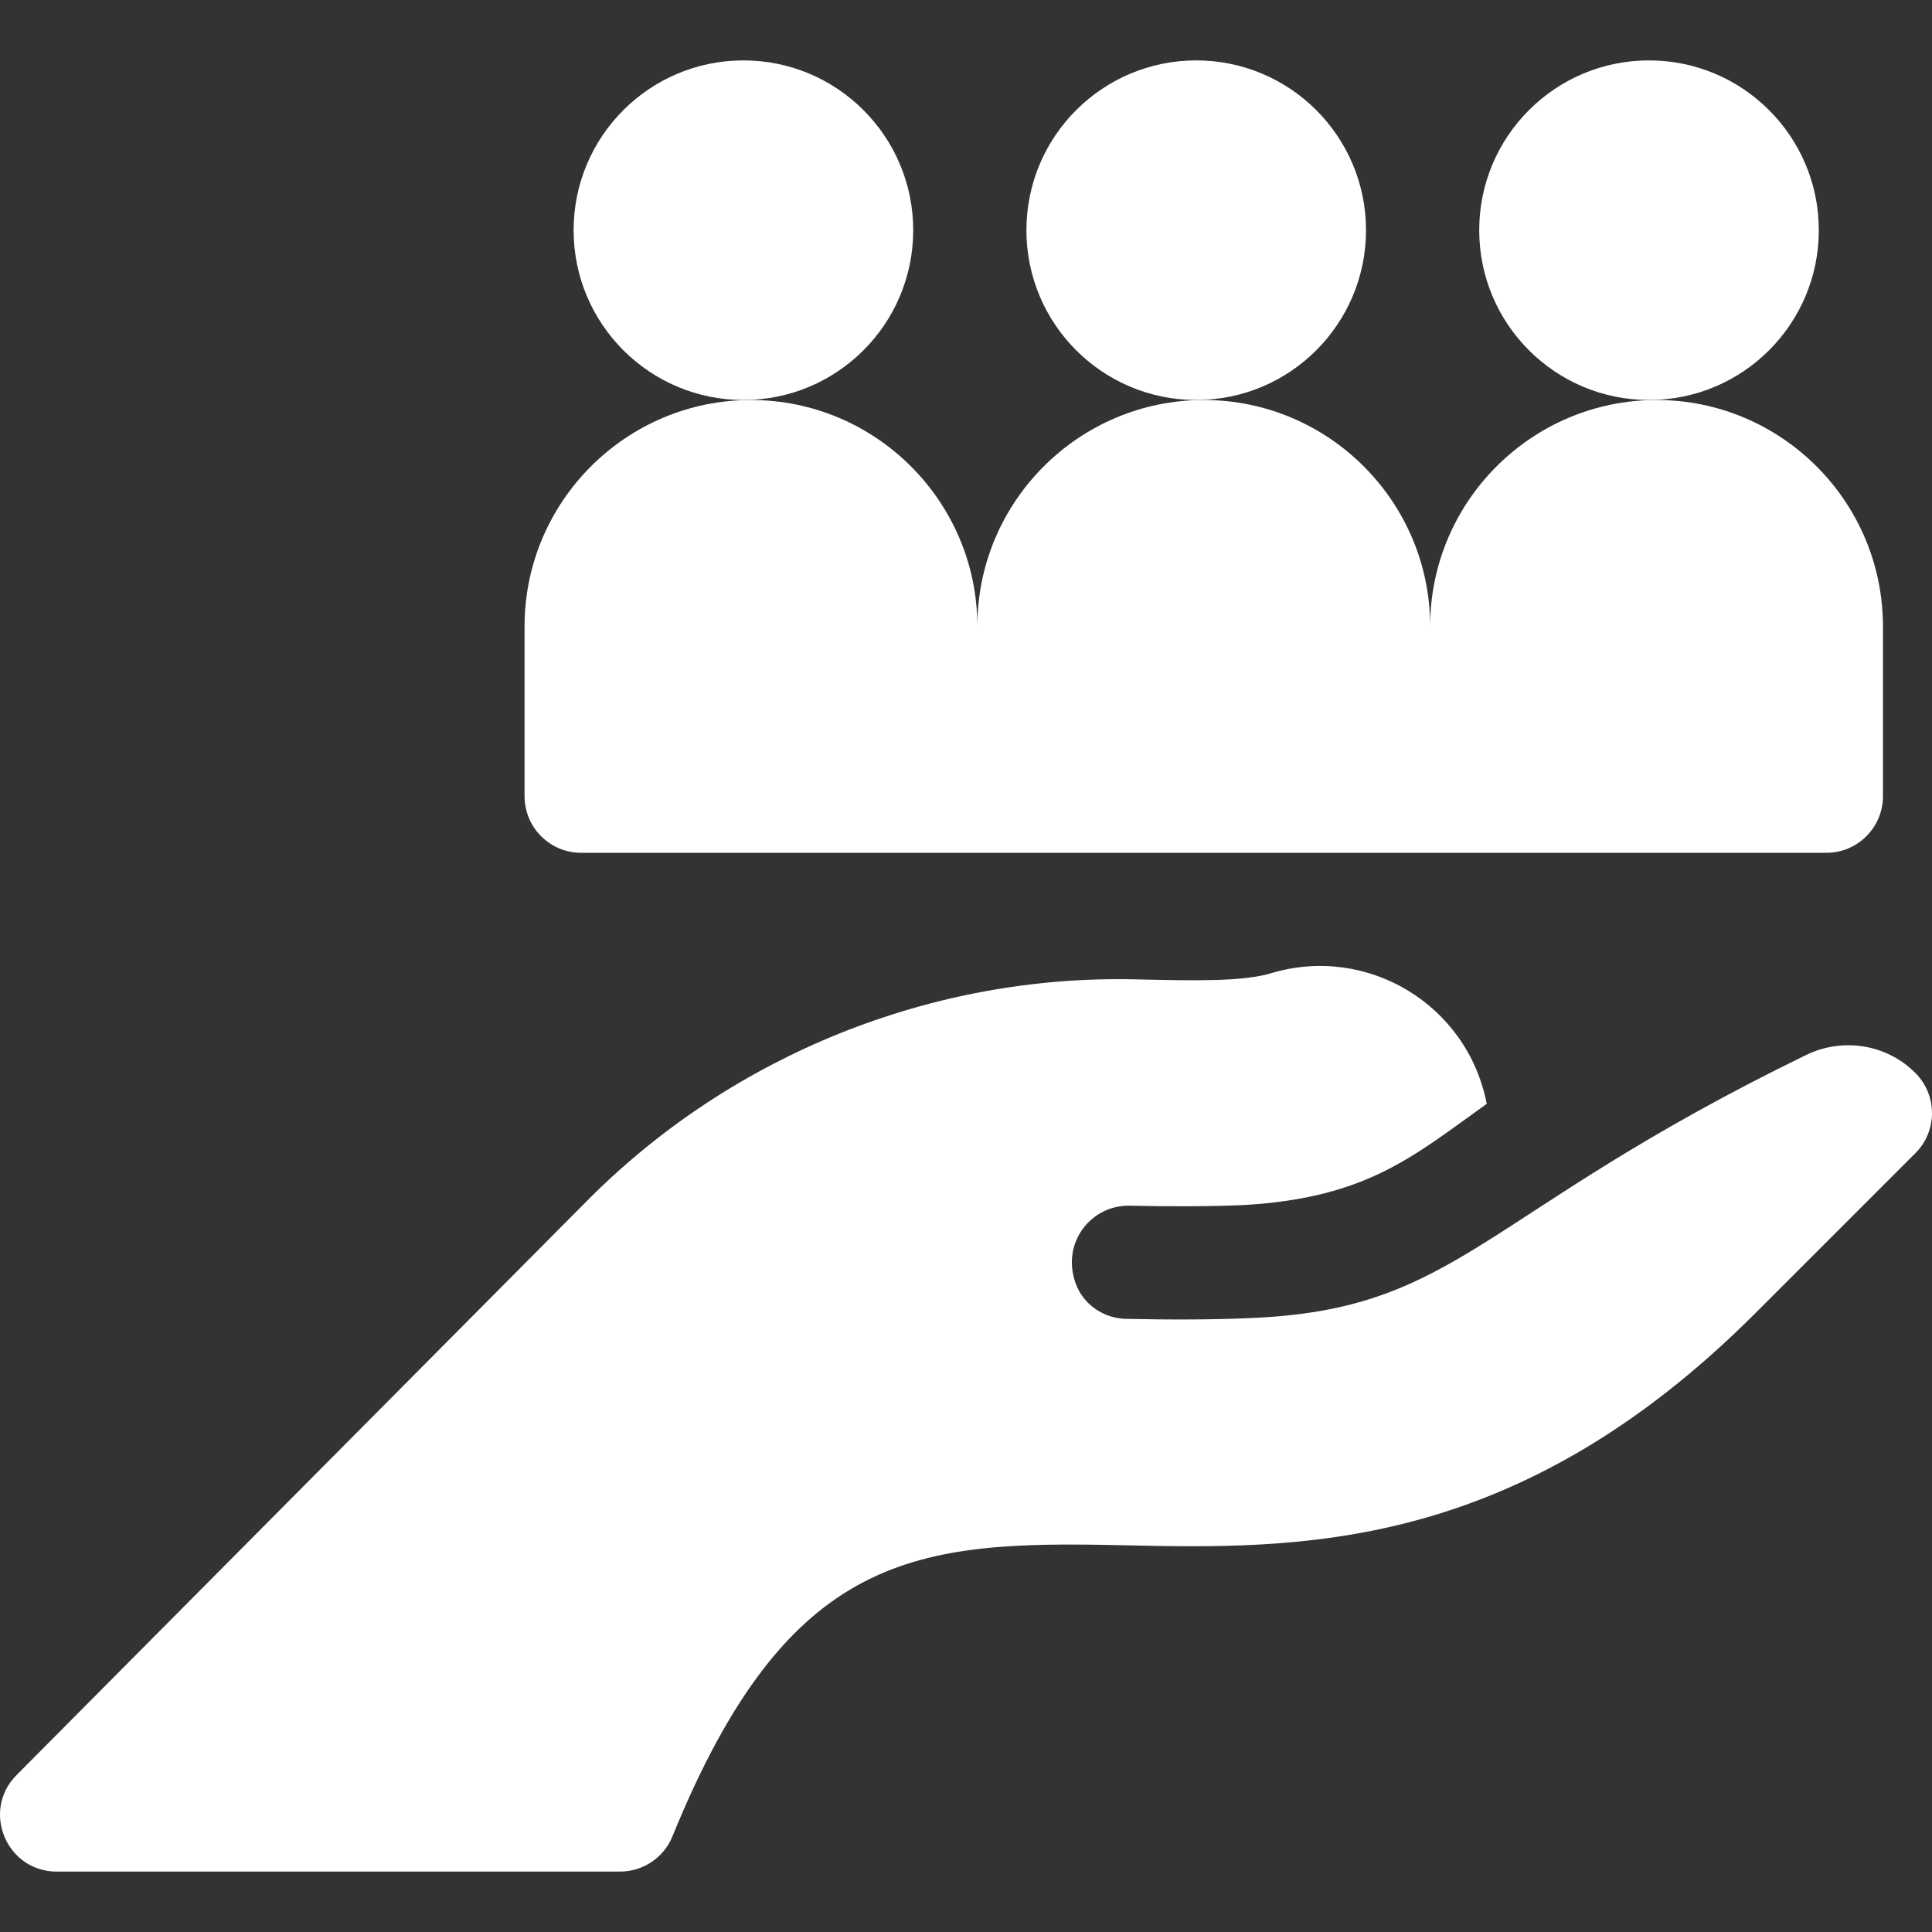 <svg id="Capa_1" fill="#fff" enable-background="new 0 0 512.015 512.015" height="512" viewBox="0 0 512.015 512.015" width="512" xmlns="http://www.w3.org/2000/svg"><rect x="0" y="0" width="512.015" height="512.015" fill="#333333" stroke="none"/><g><path d="m507.628 284.387c-.049-.049-.098-.098-.147-.147-7.593-7.56-19.208-9.329-28.841-4.639-86.856 42.289-91.75 67.489-147.391 69.716h-.02c-9.761.47-22.701.435-32.47.21h-.04c-6.083 0-11.634-3.732-13.674-9.463-3.848-10.813 4.197-20.758 14.354-20.537h.01c.02.01.03.01.04.01 11.25.25 22.24.18 30.21-.18.07 0 .13-.01.19-.01 32.362-1.925 44.658-12.863 64.16-26.81-5.1-26.38-31.73-42.26-57.12-34.62-7.58 2.27-20.18 1.99-36.14 1.63-53.76-1.2-106.45 19.97-144.59 58.11l-151.781 152.78c-9.39 9.44-2.67 25.57 10.64 25.57h149.3c6.1 0 11.6-3.7 13.9-9.35 30.77-75.64 64.55-78.36 119.28-77.14 46.3 1.02 103.92 2.29 167.7-61.49l42.43-42.43c5.849-5.86 5.849-15.35 0-21.21z"/><path d="m154.018 226.008h330c8.284 0 15-6.716 15-15v-45c0-33.084-26.916-60-60-60s-60 26.916-60 60c0-33.084-26.916-60-60-60s-60 26.916-60 60c0-33.084-26.916-60-60-60s-60 26.916-60 60v45c0 8.284 6.715 15 15 15z"/><circle cx="197.018" cy="61.008" r="45"/><circle cx="317.018" cy="61.008" r="45"/><circle cx="437.018" cy="61.008" r="45"/></g></svg>